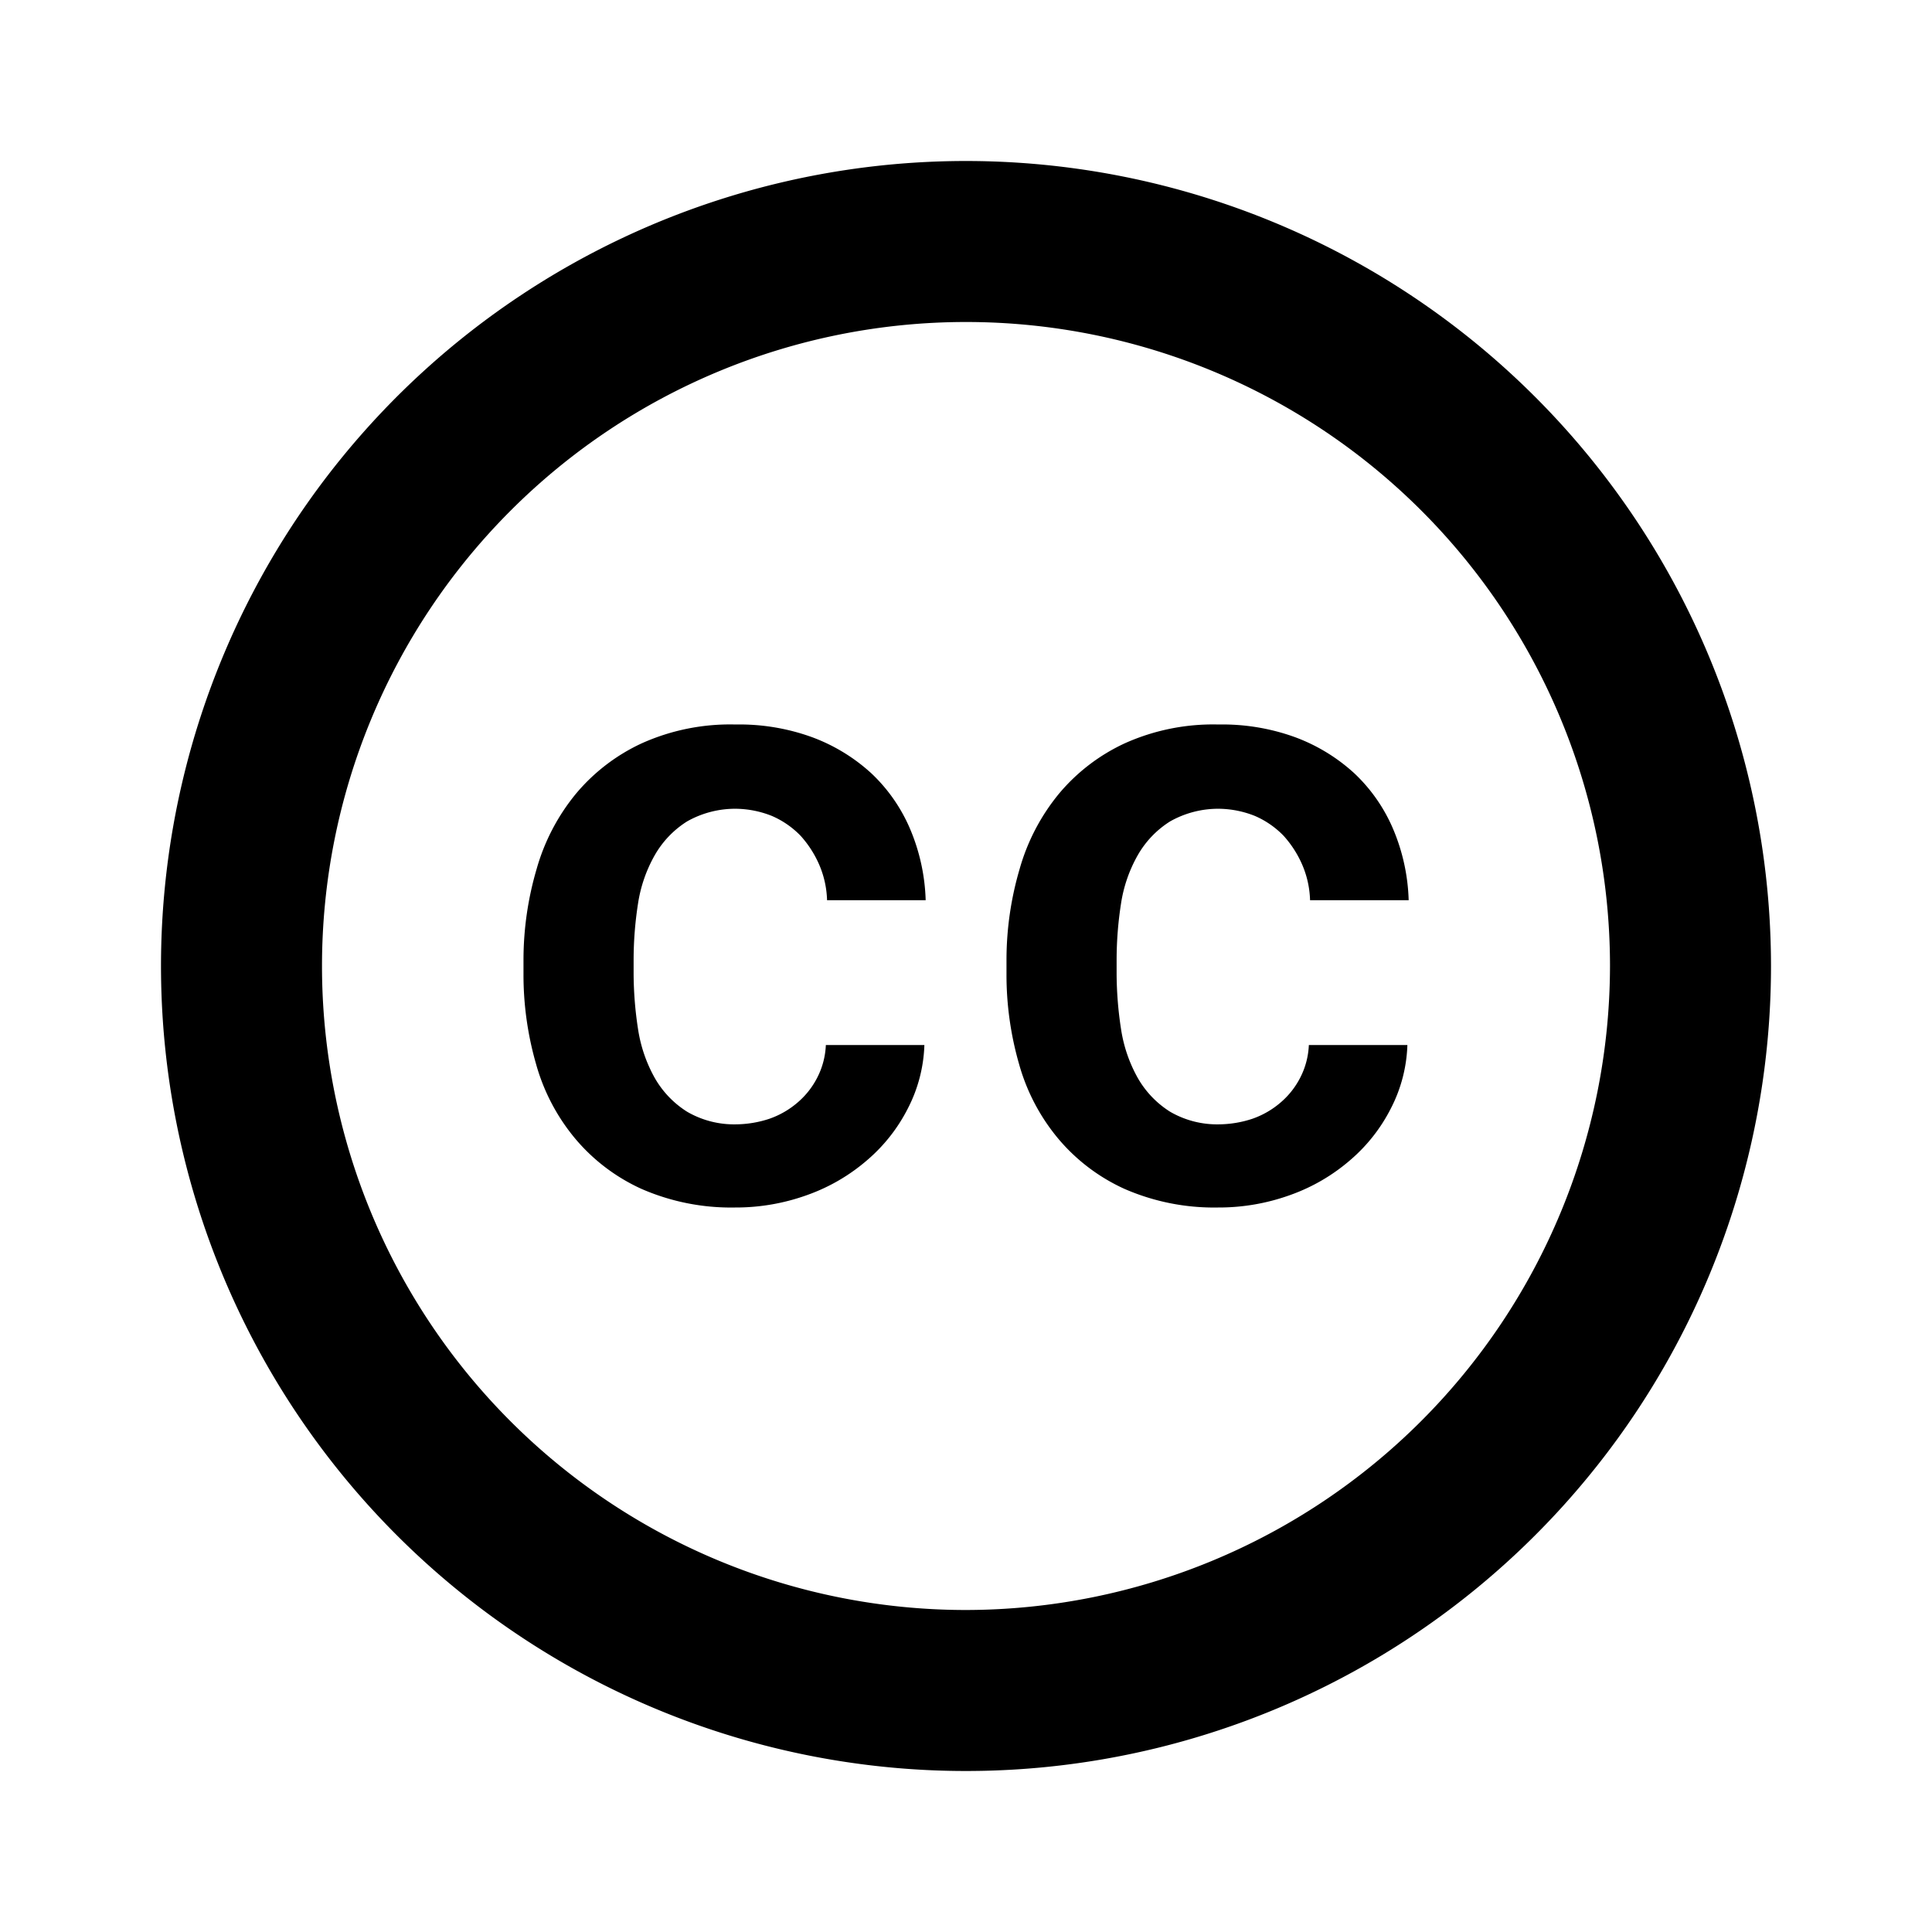 <svg id="Ebene_1" data-name="Ebene 1" xmlns="http://www.w3.org/2000/svg" viewBox="0 0 24 24"><title>icon</title><path d="M7.926,11.223a1.748,1.748,0,0,1,.205-.595,1.196,1.196,0,0,1,.404-.424,1.214,1.214,0,0,1,.623-.157,1.24,1.24,0,0,1,.431.089,1.104,1.104,0,0,1,.356.246,1.315,1.315,0,0,1,.233.363,1.196,1.196,0,0,1,.096.438h1.225a2.447,2.447,0,0,0-.192-.882,2.054,2.054,0,0,0-.479-.691,2.234,2.234,0,0,0-.739-.452A2.642,2.642,0,0,0,9.137,9a2.674,2.674,0,0,0-1.163.233,2.353,2.353,0,0,0-.821.629,2.573,2.573,0,0,0-.486.93,4.007,4.007,0,0,0-.164,1.122v.185a4.006,4.006,0,0,0,.157,1.122,2.486,2.486,0,0,0,.486.924,2.335,2.335,0,0,0,.821.623A2.777,2.777,0,0,0,9.13,15a2.608,2.608,0,0,0,.903-.157,2.33,2.33,0,0,0,.739-.431,2.087,2.087,0,0,0,.506-.643,1.841,1.841,0,0,0,.205-.787H10.259a.974.974,0,0,1-.103.397,1.009,1.009,0,0,1-.246.315,1.078,1.078,0,0,1-.356.205,1.357,1.357,0,0,1-.41.068,1.162,1.162,0,0,1-.609-.157,1.197,1.197,0,0,1-.404-.424,1.787,1.787,0,0,1-.205-.602,4.613,4.613,0,0,1-.055-.684v-.185A4.559,4.559,0,0,1,7.926,11.223Z"/><path d="M12,2A10,10,0,1,0,22,12,10.004,10.004,0,0,0,12,2Zm0,18a8,8,0,1,1,8-8A8.011,8.011,0,0,1,12,20Z"/><path d="M13.926,11.223a1.748,1.748,0,0,1,.205-.595,1.196,1.196,0,0,1,.404-.424,1.214,1.214,0,0,1,.623-.157,1.24,1.24,0,0,1,.431.089,1.104,1.104,0,0,1,.356.246,1.315,1.315,0,0,1,.233.363,1.196,1.196,0,0,1,.096.438h1.225a2.447,2.447,0,0,0-.192-.882,2.054,2.054,0,0,0-.479-.691,2.234,2.234,0,0,0-.739-.452A2.642,2.642,0,0,0,15.137,9a2.674,2.674,0,0,0-1.163.233,2.353,2.353,0,0,0-.821.629,2.573,2.573,0,0,0-.486.93,4.007,4.007,0,0,0-.164,1.122v.185a4.006,4.006,0,0,0,.157,1.122,2.486,2.486,0,0,0,.486.924,2.335,2.335,0,0,0,.821.623A2.777,2.777,0,0,0,15.13,15a2.608,2.608,0,0,0,.903-.157,2.33,2.33,0,0,0,.739-.431,2.087,2.087,0,0,0,.506-.643,1.841,1.841,0,0,0,.205-.787H16.259a.974.974,0,0,1-.103.397,1.009,1.009,0,0,1-.246.315,1.078,1.078,0,0,1-.356.205,1.357,1.357,0,0,1-.41.068,1.162,1.162,0,0,1-.609-.157,1.197,1.197,0,0,1-.404-.424,1.787,1.787,0,0,1-.205-.602,4.613,4.613,0,0,1-.055-.684v-.185A4.559,4.559,0,0,1,13.926,11.223Z"/></svg>